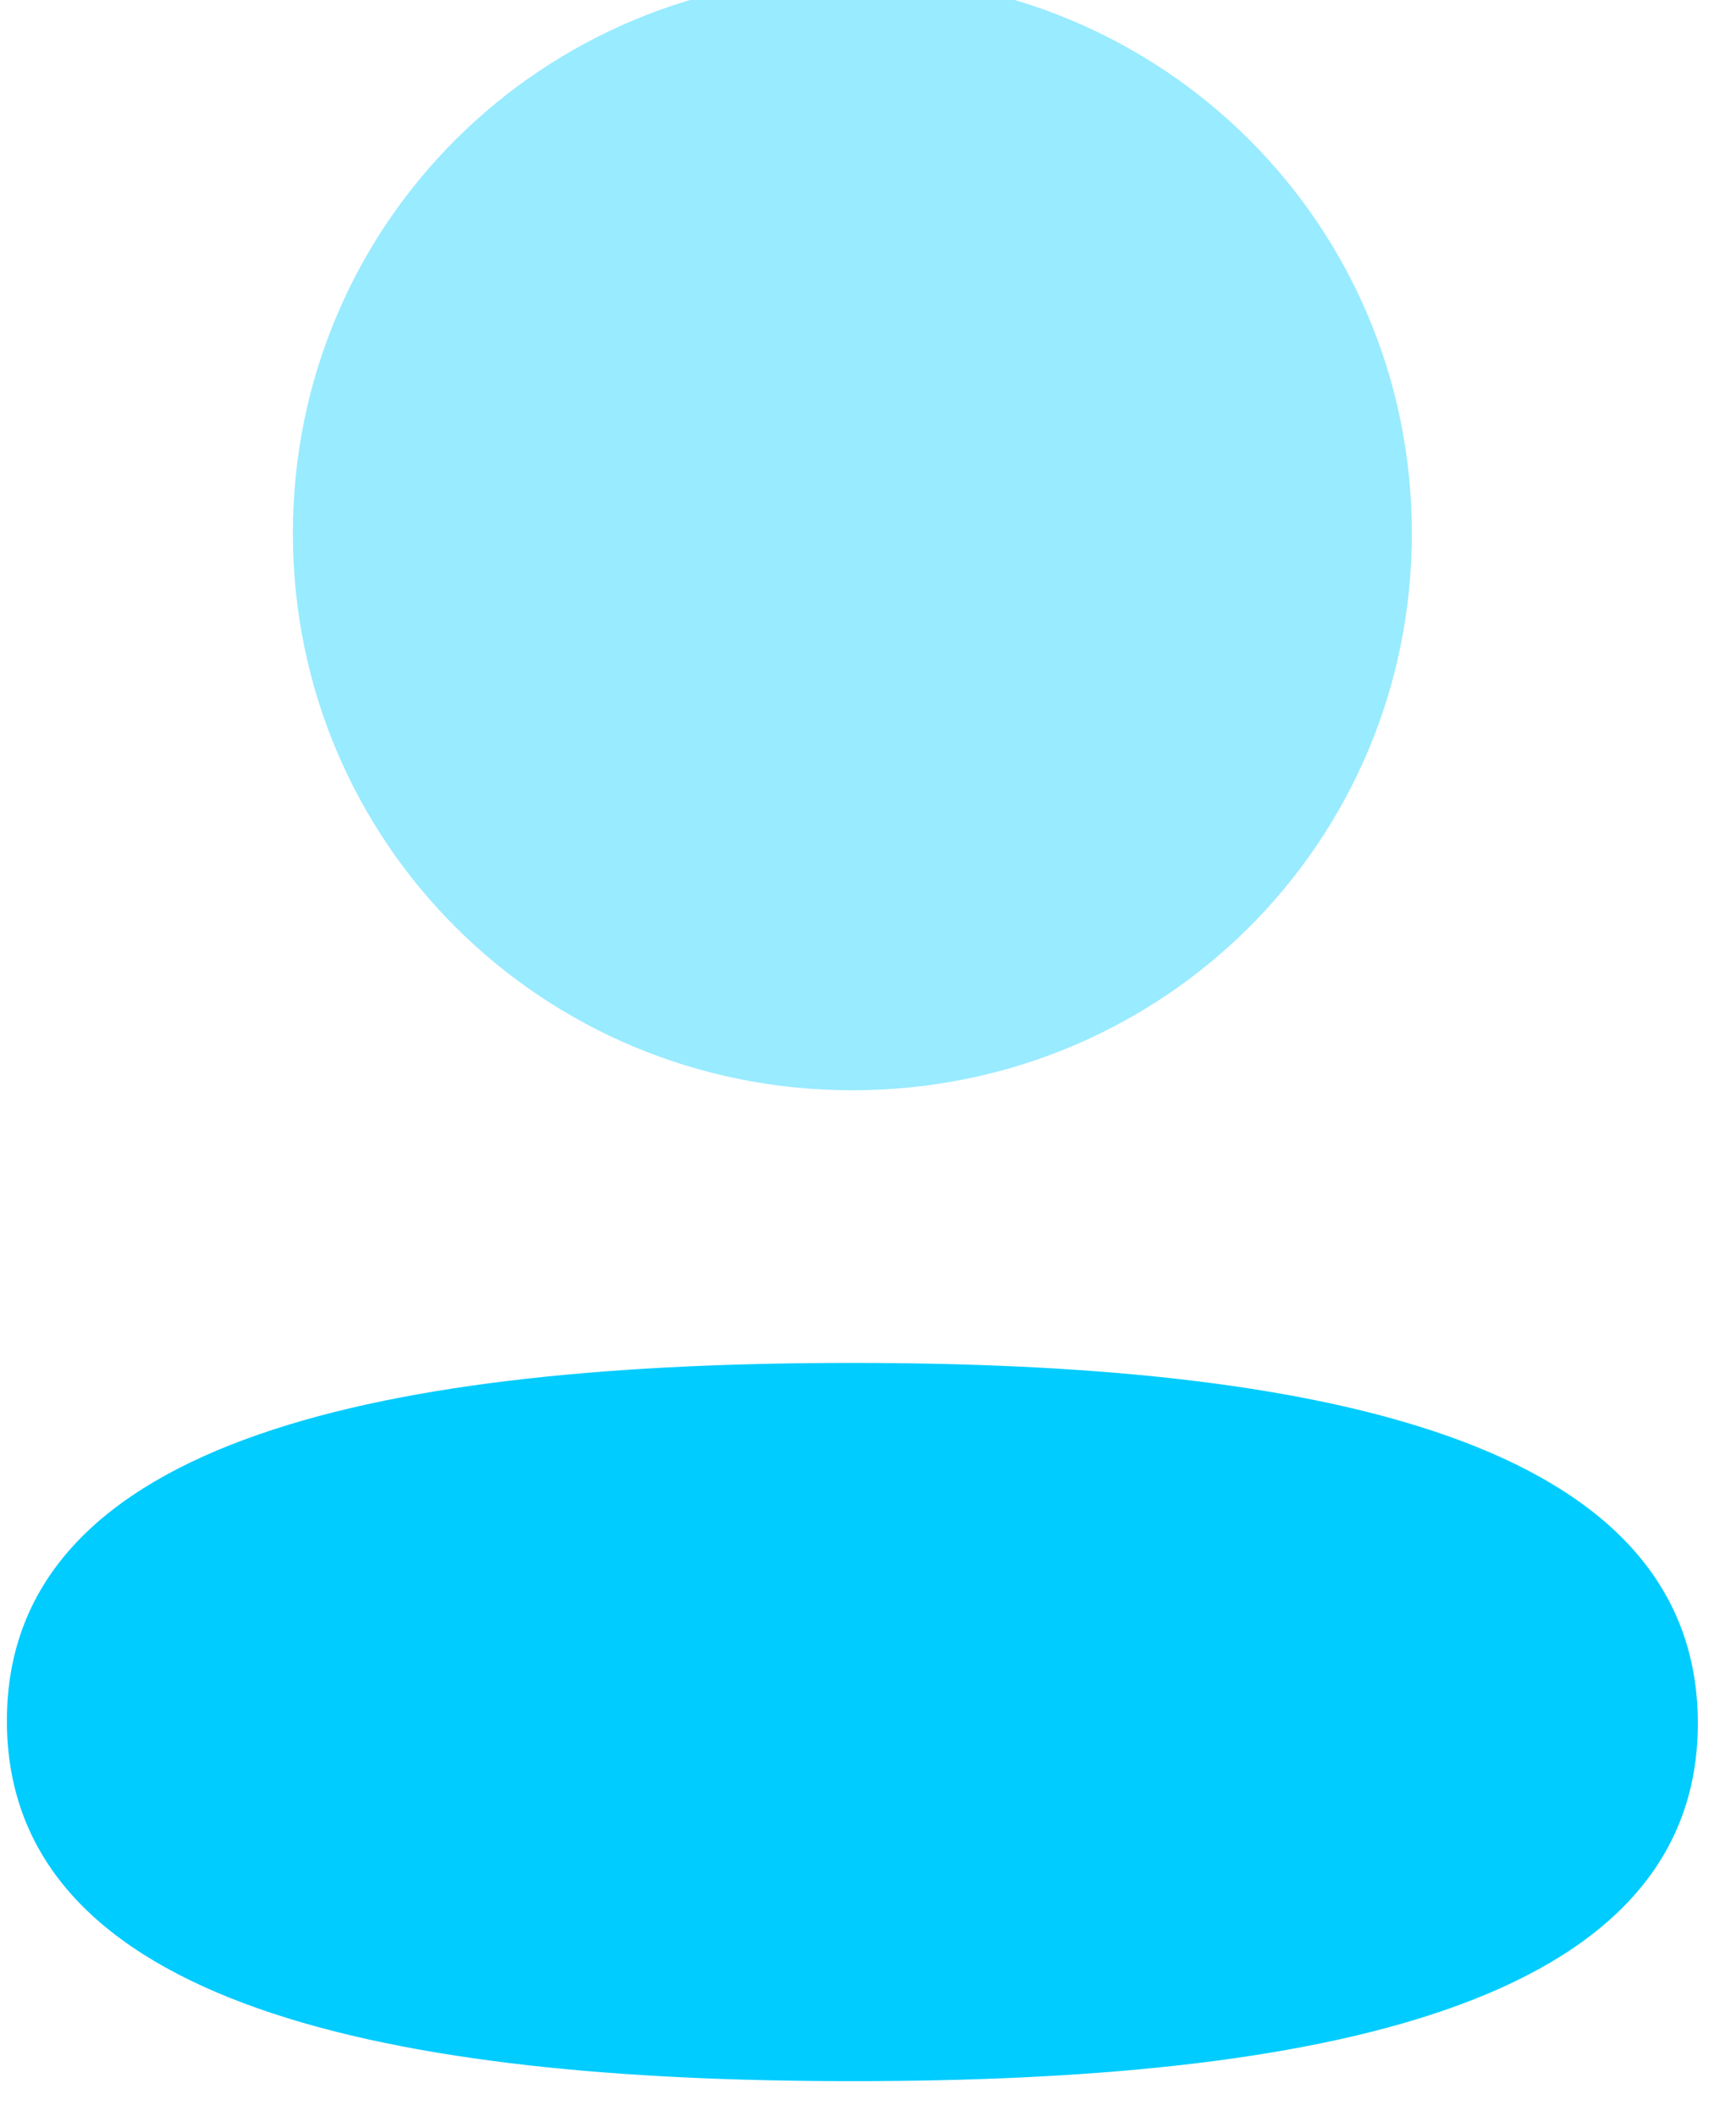 <svg width="64" height="78" viewBox="0 0 64 78" fill="none" xmlns="http://www.w3.org/2000/svg" xmlns:xlink="http://www.w3.org/1999/xlink">
<path d="M31.423,50.242C14.613,50.242 0.254,52.88 0.254,63.432C0.254,73.988 14.523,76.719 31.423,76.719C48.234,76.719 62.593,74.085 62.593,63.529C62.593,52.973 48.327,50.242 31.423,50.242Z" fill="#00CCFF"/>
<g opacity="0.4" style="isolation:isolate">
<path d="M31.423,40.192C42.875,40.192 52.05,31.056 52.05,19.662C52.05,8.269 42.875,-0.867 31.423,-0.867C19.976,-0.867 10.797,8.269 10.797,19.662C10.797,31.056 19.976,40.192 31.423,40.192Z" fill="#00CCFF"/>
</g>
</svg>
